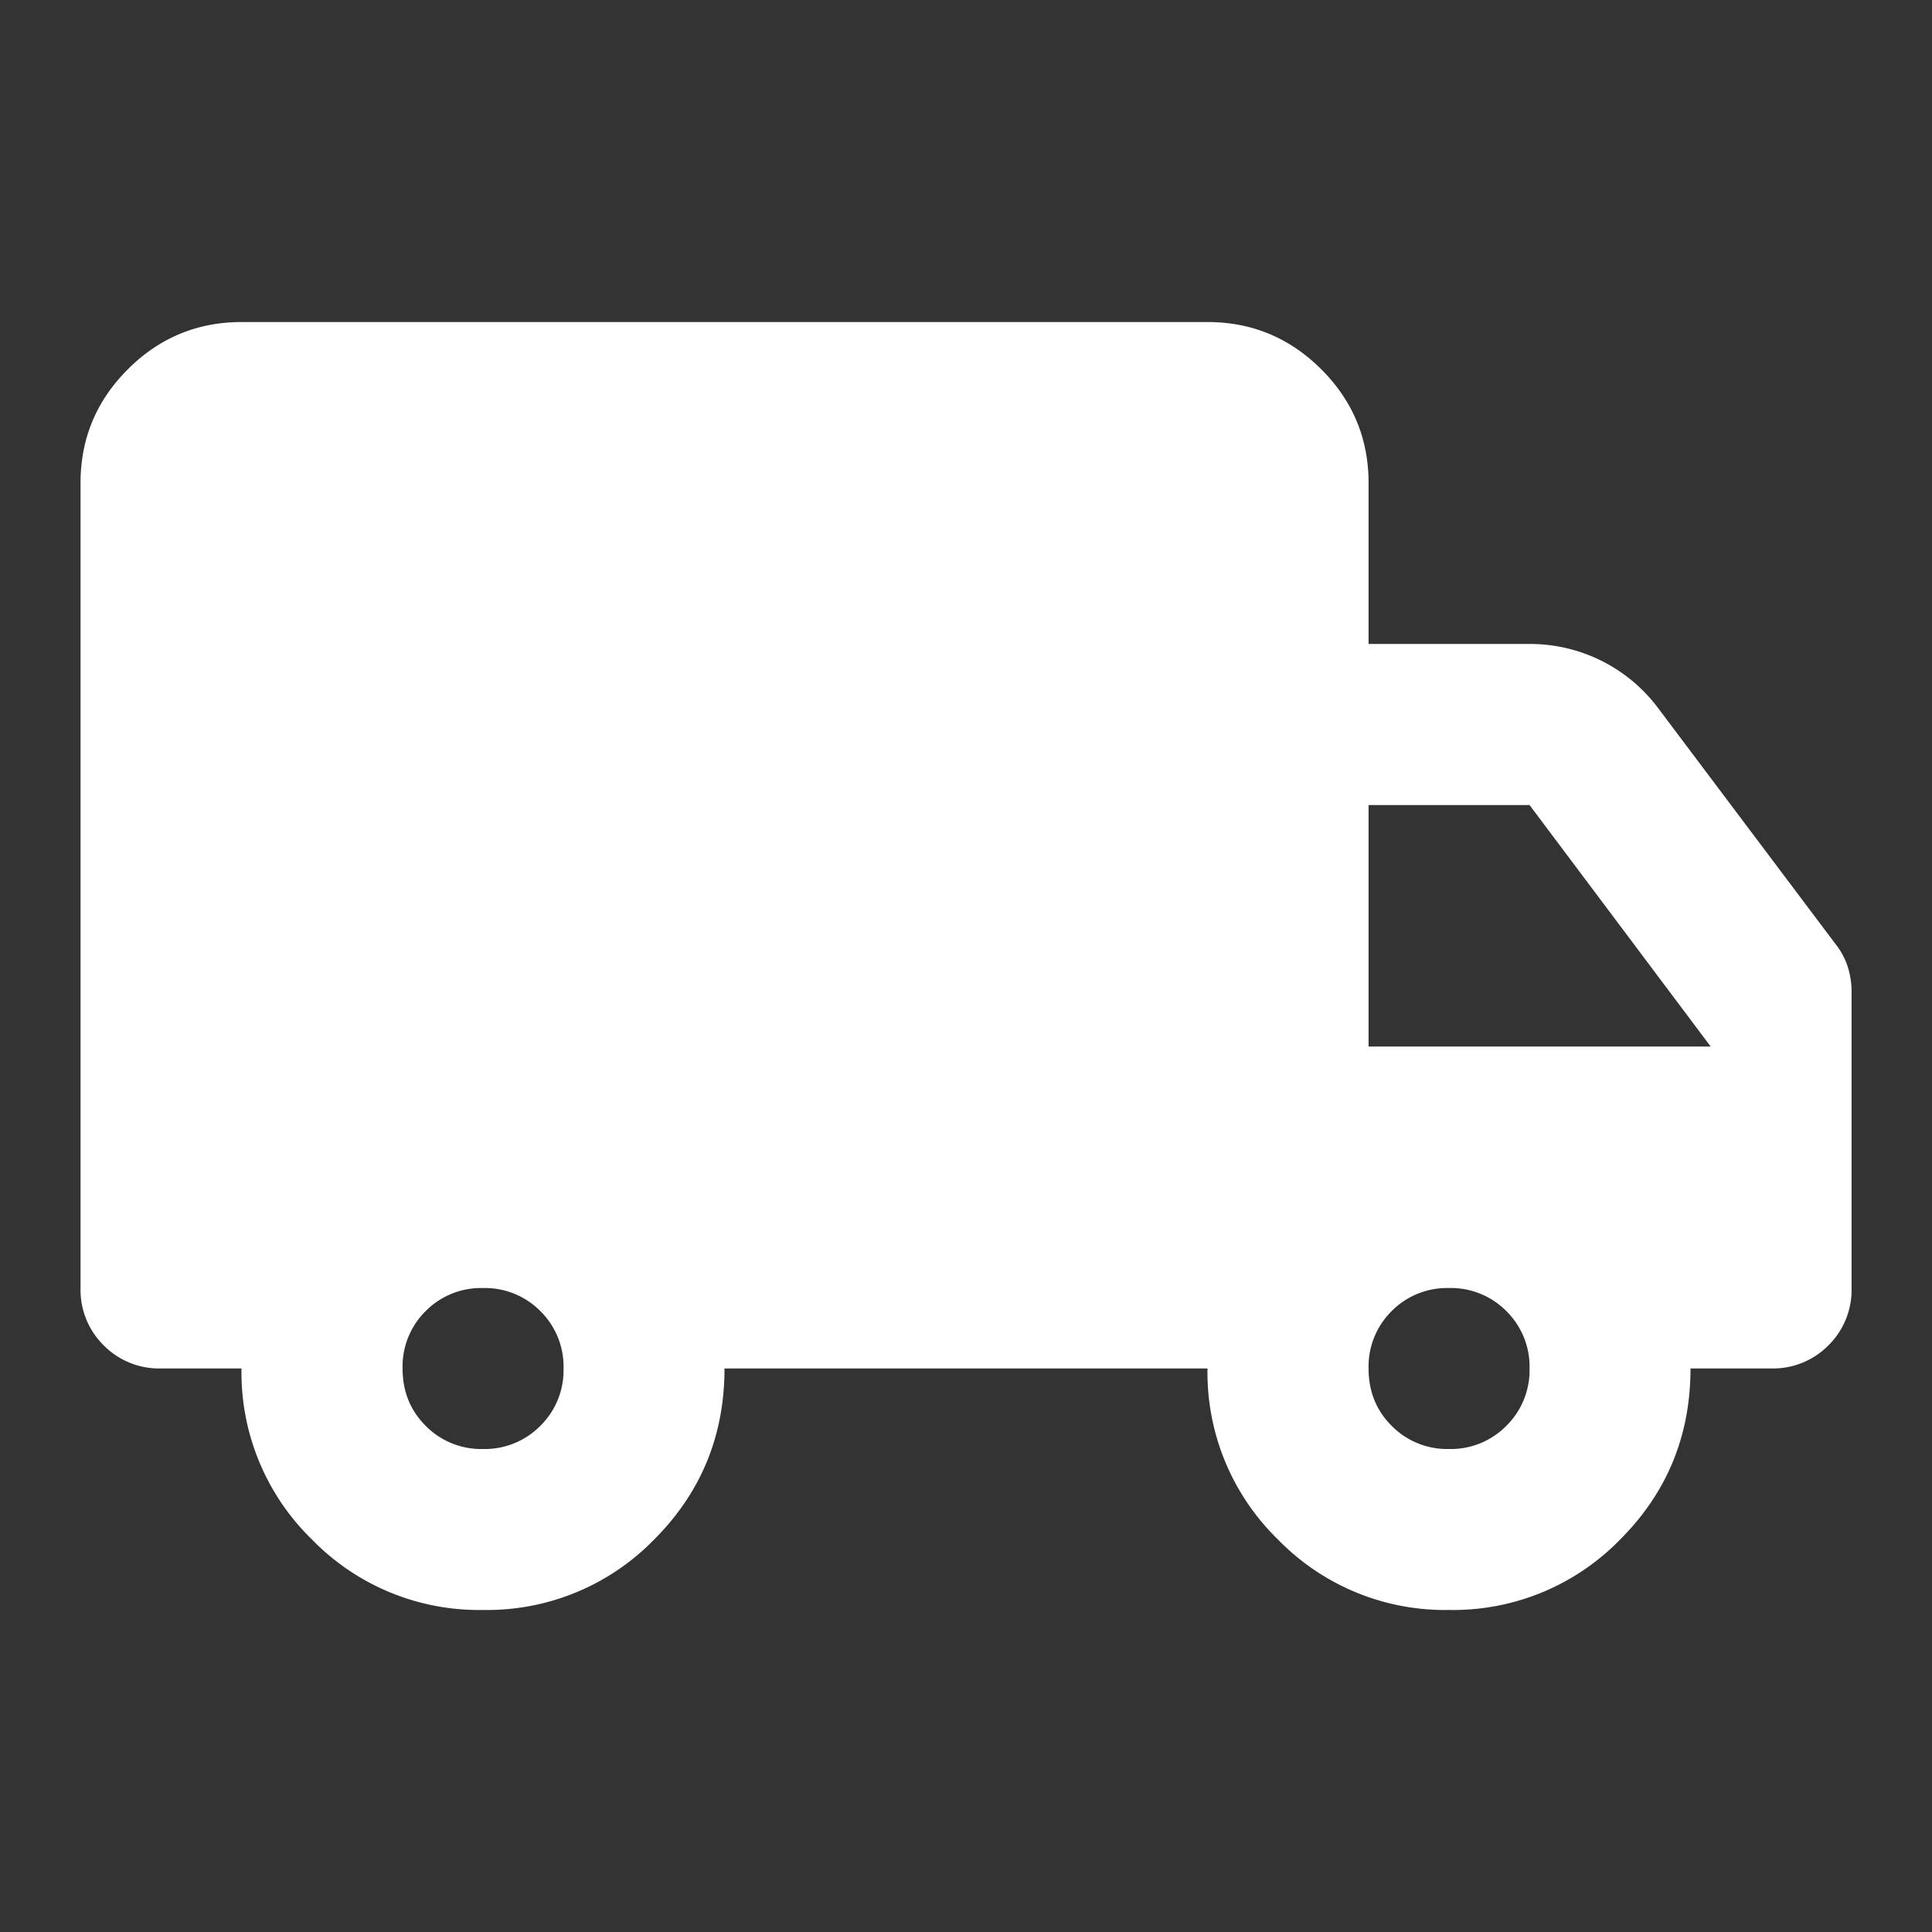 <svg xmlns="http://www.w3.org/2000/svg" width="16" height="16" fill="none"><rect width="100%" height="100%" fill="#333333" stroke="none"/><path fill="#fff" d="M4 13.333a1.929 1.929 0 0 1-1.416-.583A1.929 1.929 0 0 1 2 11.333h-.666a.645.645 0 0 1-.475-.191.645.645 0 0 1-.192-.475V4c0-.367.13-.68.392-.942.26-.26.575-.391.941-.391h8c.367 0 .68.13.942.391.261.261.392.575.392.942v1.333h1.333a1.324 1.324 0 0 1 1.067.534l1.466 1.95a.588.588 0 0 1 .1.183.682.682 0 0 1 .034.217v2.45a.645.645 0 0 1-.192.475.645.645 0 0 1-.475.191H14c0 .556-.194 1.028-.583 1.417a1.929 1.929 0 0 1-1.417.583 1.928 1.928 0 0 1-1.416-.583A1.929 1.929 0 0 1 10 11.333H6c0 .556-.194 1.028-.583 1.417A1.929 1.929 0 0 1 4 13.333ZM4 12a.645.645 0 0 0 .475-.192.645.645 0 0 0 .192-.475.645.645 0 0 0-.192-.475.645.645 0 0 0-.475-.191.645.645 0 0 0-.475.191.645.645 0 0 0-.191.475c0 .19.064.348.191.475A.645.645 0 0 0 4 12Zm8 0a.645.645 0 0 0 .475-.192.645.645 0 0 0 .192-.475.645.645 0 0 0-.192-.475.645.645 0 0 0-.475-.191.645.645 0 0 0-.475.191.645.645 0 0 0-.191.475c0 .19.064.348.191.475A.645.645 0 0 0 12 12Zm-.666-3.333h2.833l-1.5-2h-1.333v2Z"/></svg>